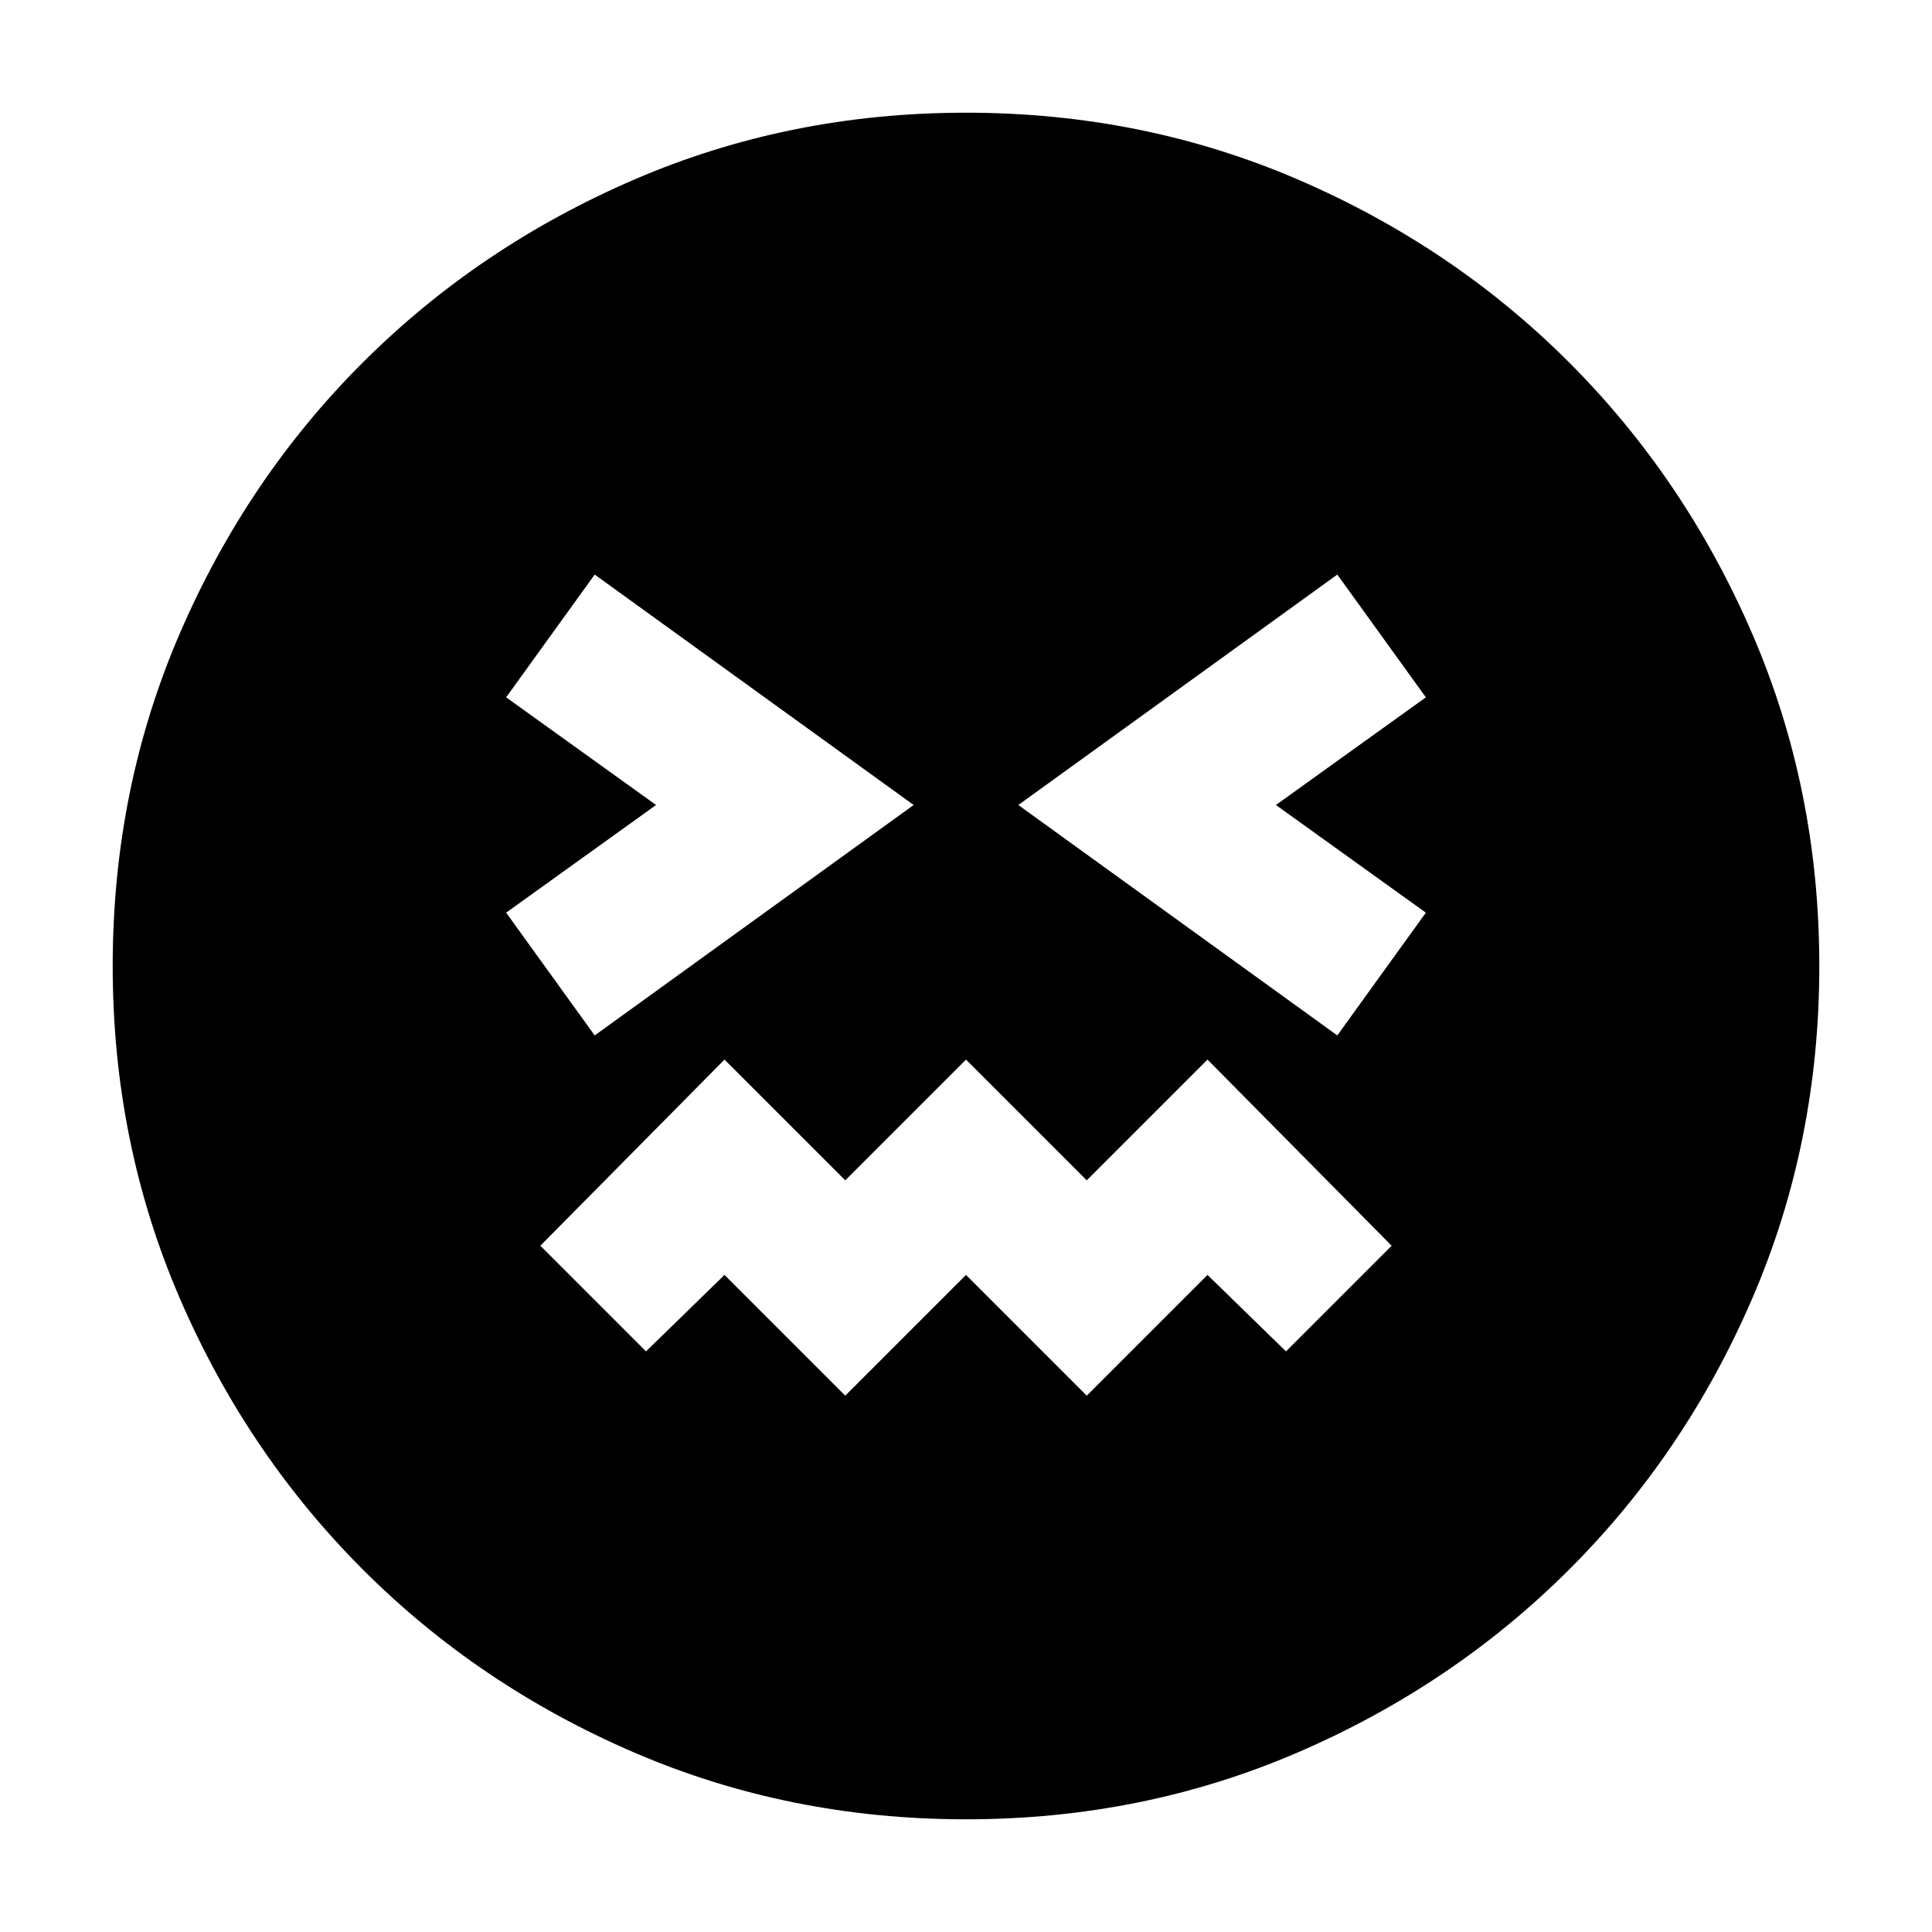 <svg xmlns="http://www.w3.org/2000/svg" height="24" viewBox="0 96 960 960" width="24"><path d="M480 1000q-87.907 0-165.065-33.263-77.159-33.263-134.797-91Q122.5 818 89.25 740.913 56 663.825 56 576q0-87.907 33.263-165.065 33.263-77.159 91-134.797Q238 218.5 315.087 185.25 392.175 152 480 152q87.907 0 165.065 33.263 77.159 33.263 134.797 91Q837.5 334 870.75 411.087 904 488.175 904 576q0 87.906-33.263 165.065-33.263 77.159-91 134.797Q722 933.5 644.913 966.75 567.825 1000 480 1000ZM295.5 610.5 454 496 295.5 381.5l-44 61L326 496l-74.5 53.5 44 61Zm124.5 179 60-60 60 60 60-60 39 38 52.5-52.5-91.5-92.5-60 60-60-60-60 60-60-60-91.5 92.5 52.5 52.5 39-38 60 60Zm244.5-179 44-61L634 496l74.5-53.5-44-61L506 496l158.5 114.5Z"/></svg>